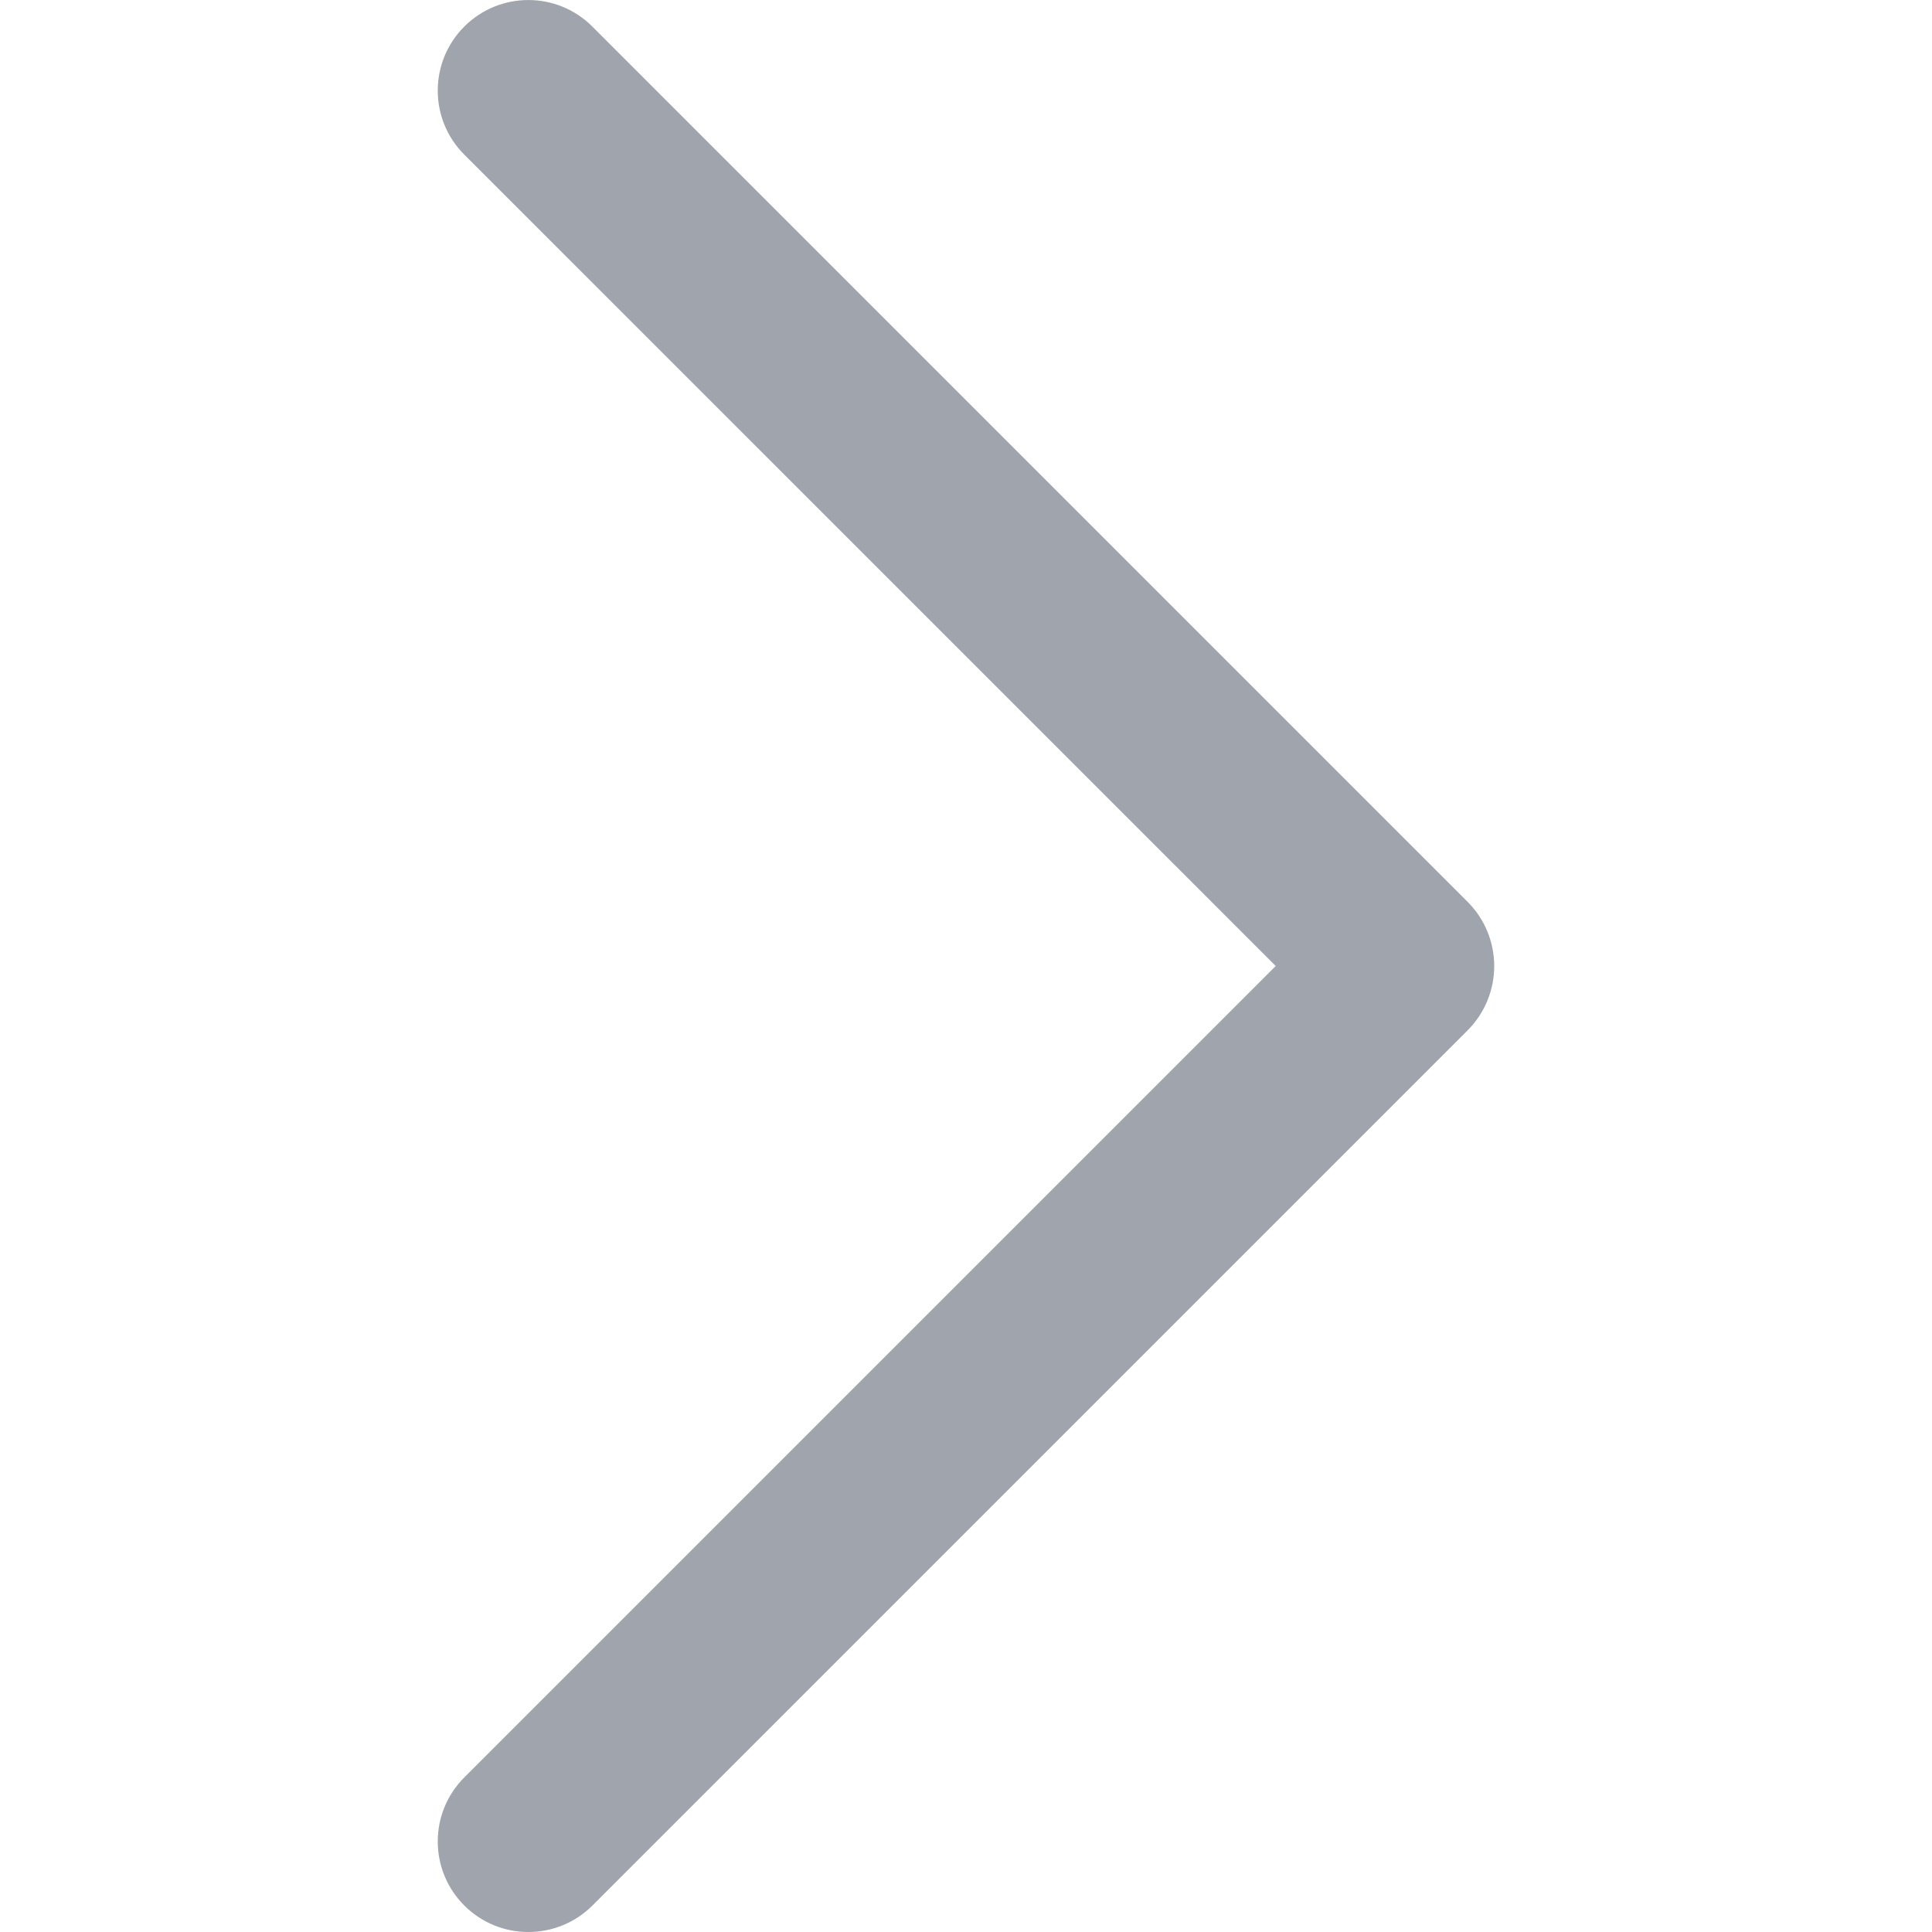 <?xml version="1.0" encoding="utf-8"?>
<!-- Generator: Adobe Illustrator 16.0.3, SVG Export Plug-In . SVG Version: 6.00 Build 0)  -->
<!DOCTYPE svg PUBLIC "-//W3C//DTD SVG 1.1//EN" "http://www.w3.org/Graphics/SVG/1.1/DTD/svg11.dtd">
<svg version="1.1" id="Layer_1" xmlns="http://www.w3.org/2000/svg" xmlns:xlink="http://www.w3.org/1999/xlink" x="0px" y="0px"
	 width="32px" height="32px" viewBox="0 0 32 32" enable-background="new 0 0 32 32" xml:space="preserve">
<path opacity="0.4" fill="#0F1C33" enable-background="new    " d="M8.751,32c-0.384,0-0.768-0.146-1.061-0.439
	c-0.586-0.586-0.586-1.535,0-2.121L21.13,16L7.69,2.561c-0.586-0.585-0.586-1.535,0-2.121s1.535-0.586,2.121,0l14.5,14.5
	c0.28,0.281,0.438,0.663,0.438,1.061c0,0.397-0.158,0.781-0.438,1.062l-14.5,14.5C9.519,31.854,9.135,32,8.751,32z"/>
</svg>
